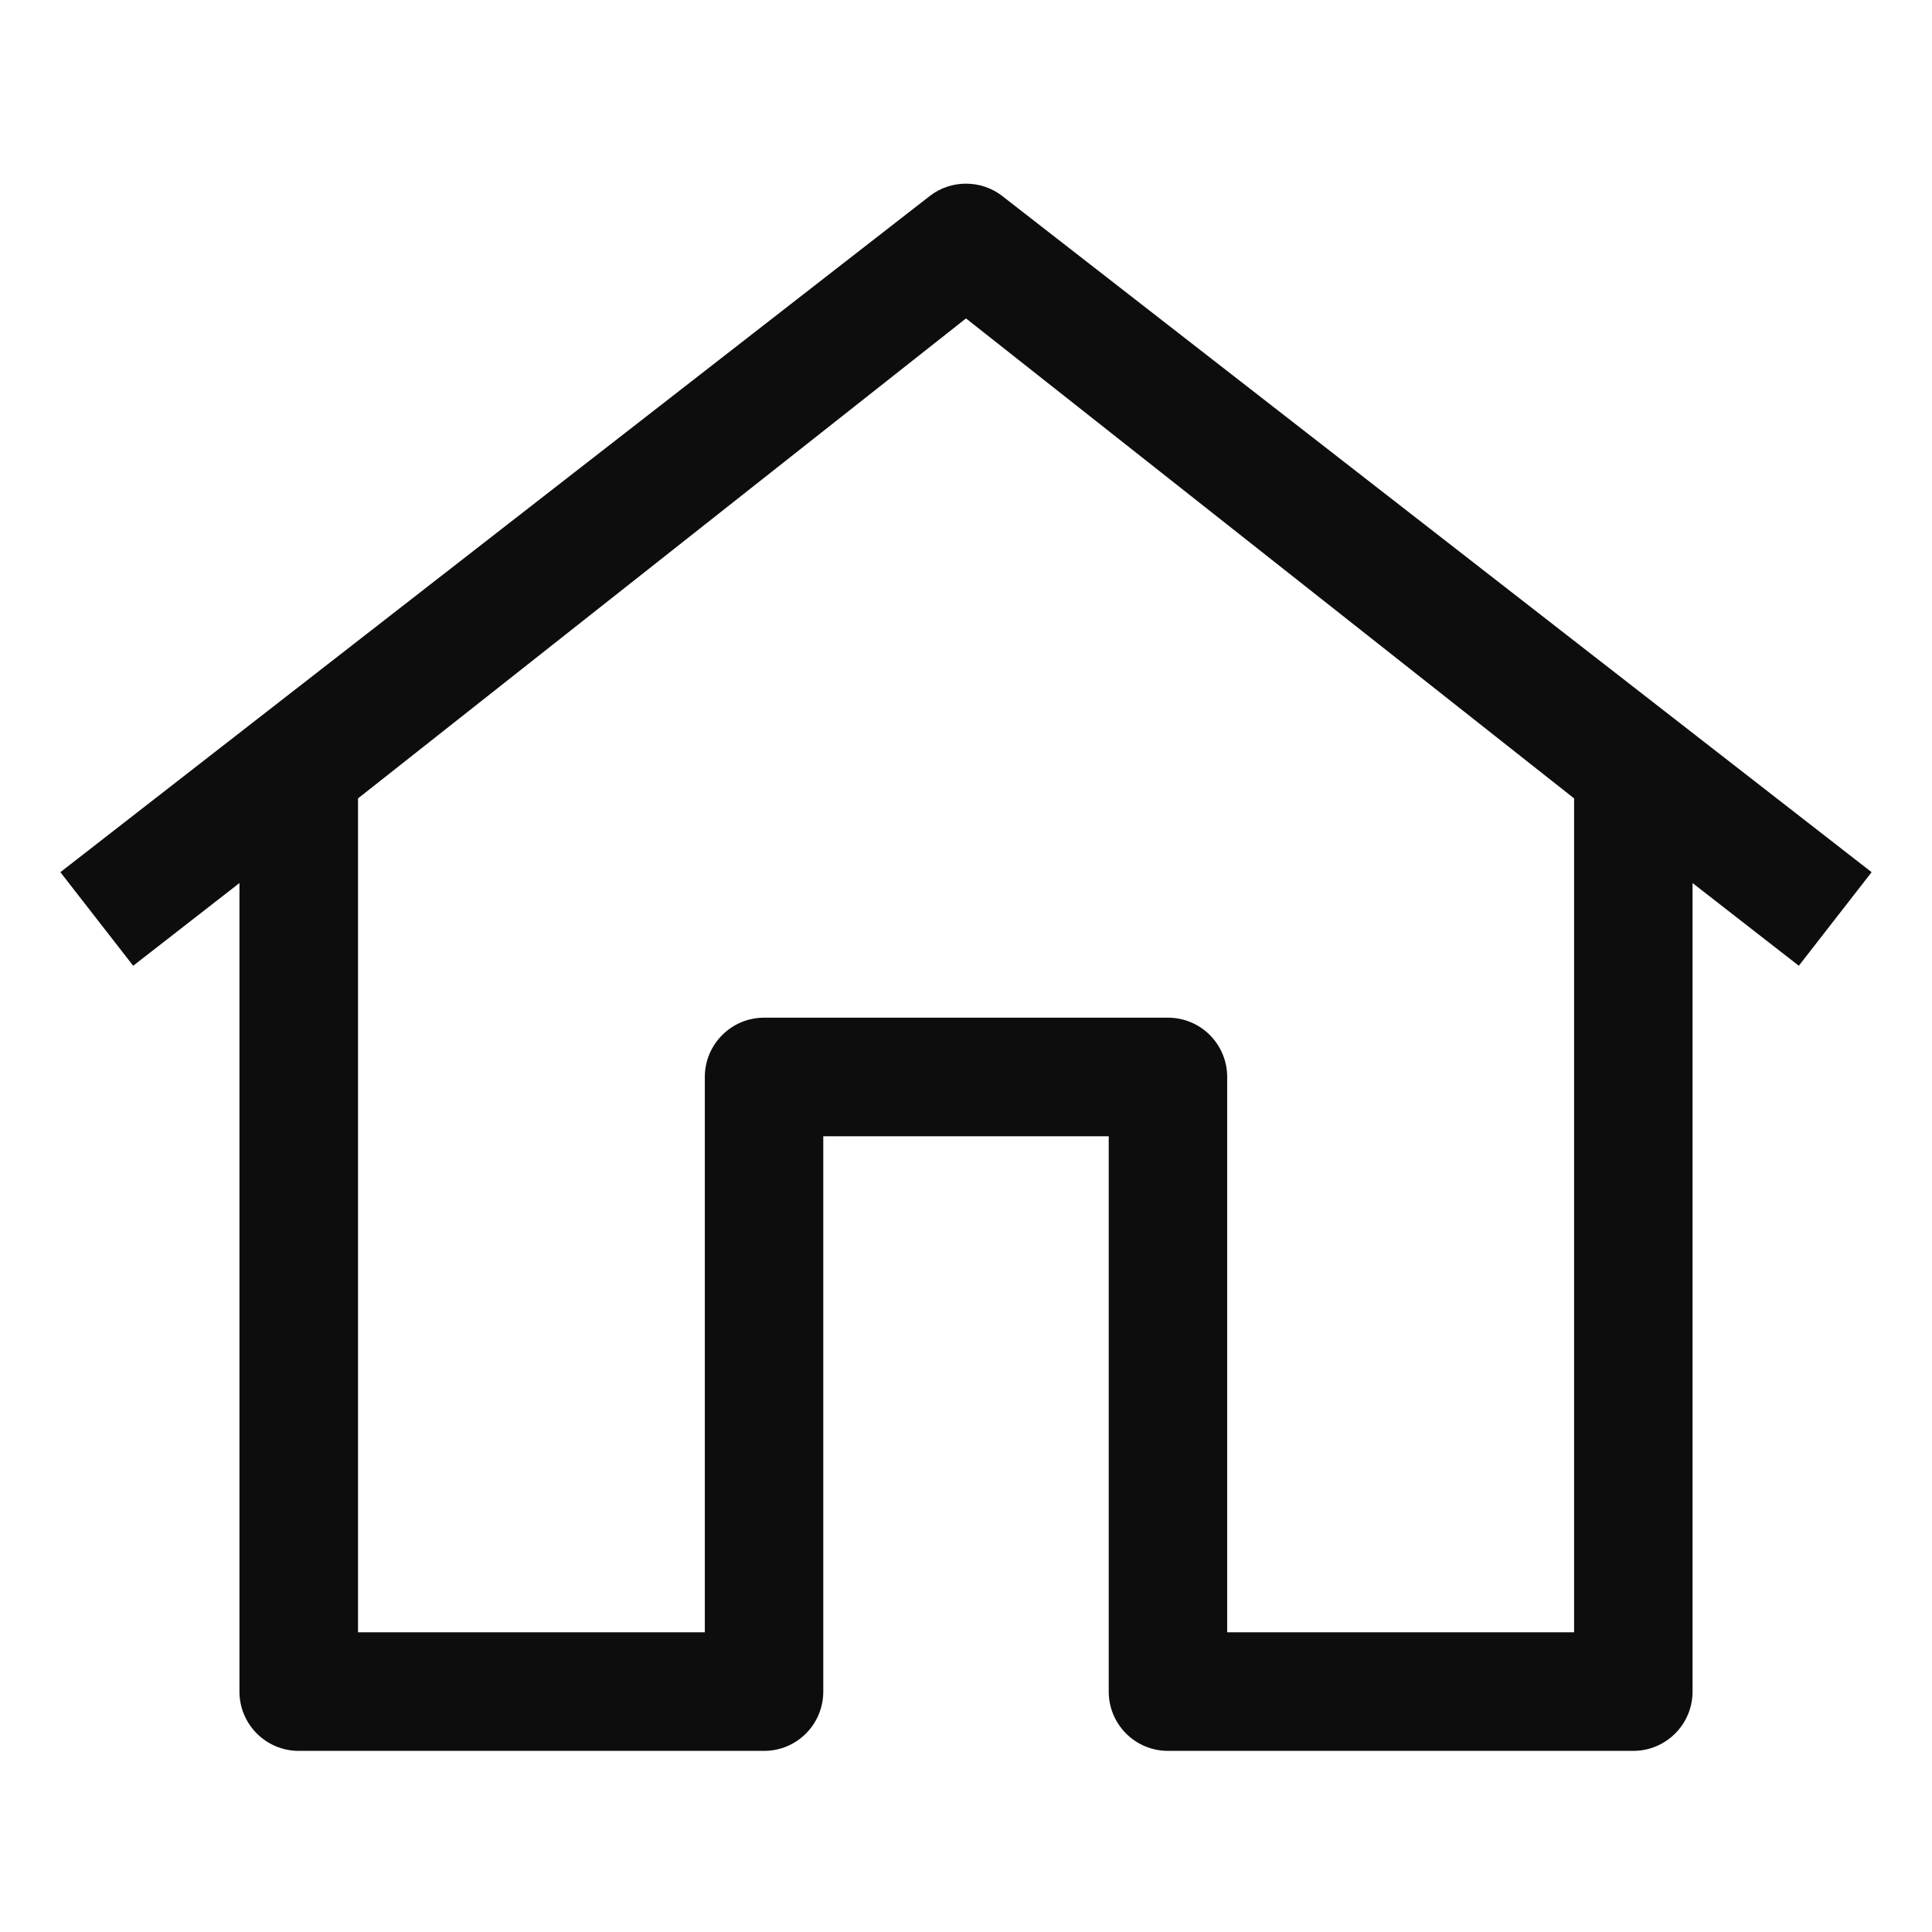 <svg id="home" viewBox="0 0 16 16" xmlns="http://www.w3.org/2000/svg">
    <path fill="#0d0d0d" fill-rule="evenodd" clip-rule="evenodd" d="M8,1.521C7.894,1.521 7.787,1.555 7.699,1.624L0.5,7.223L1.103,7.998L1.983,7.313L1.983,14.009C1.983,14.28 2.203,14.5 2.474,14.5L6.328,14.5C6.599,14.5 6.818,14.28 6.818,14.009L6.818,9.41L9.182,9.41L9.182,14.009C9.182,14.28 9.401,14.5 9.673,14.5L13.526,14.5C13.797,14.5 14.017,14.28 14.017,14.009L14.017,7.313L14.897,7.998L15.5,7.223L8.31,1.631L8.304,1.626C8.215,1.556 8.108,1.521 8,1.521ZM2.965,13.518L2.965,6.612L8,2.637L13.036,6.612L13.036,13.518L10.163,13.518L10.163,8.919C10.163,8.648 9.944,8.428 9.673,8.428L6.328,8.428C6.057,8.428 5.837,8.648 5.837,8.919L5.837,13.518L2.965,13.518Z"/>
</svg>
